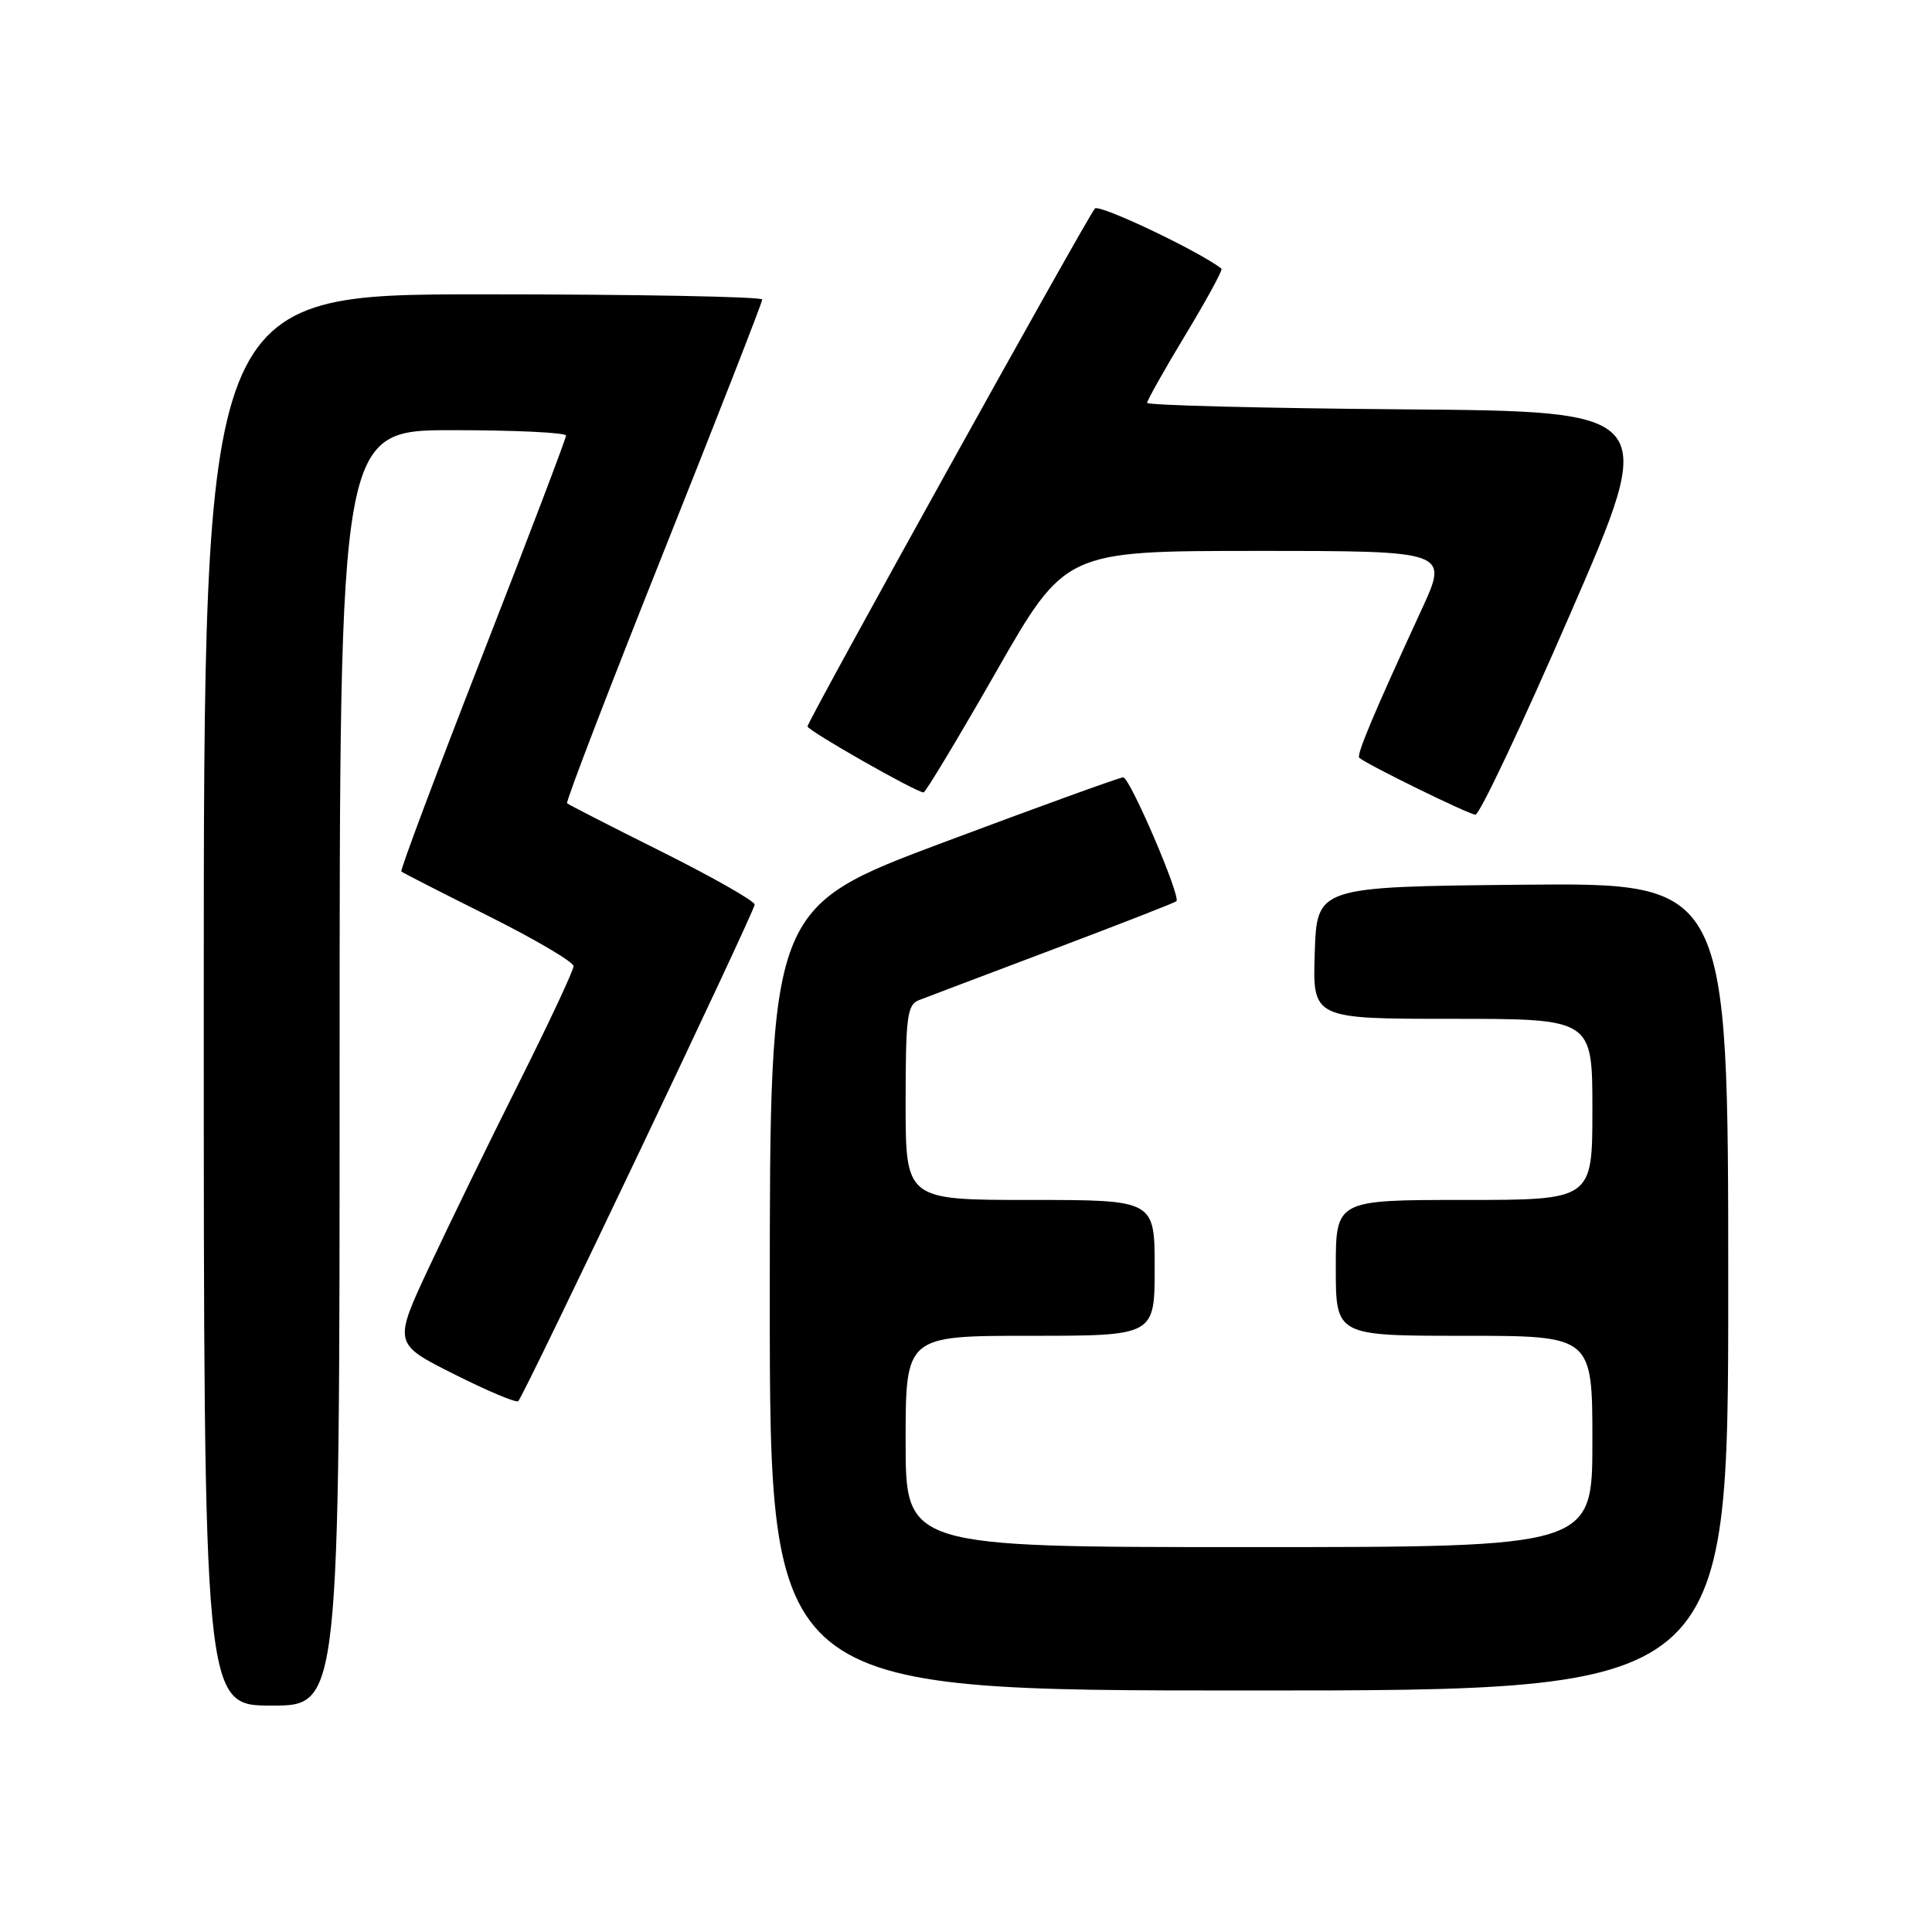 <?xml version="1.0" encoding="UTF-8" standalone="no"?>
<!DOCTYPE svg PUBLIC "-//W3C//DTD SVG 1.1//EN" "http://www.w3.org/Graphics/SVG/1.1/DTD/svg11.dtd" >
<svg xmlns="http://www.w3.org/2000/svg" xmlns:xlink="http://www.w3.org/1999/xlink" version="1.1" viewBox="0 0 256 256">
 <g >
 <path fill="currentColor"
d=" M 45.00 141.50 C 45.00 57.00 45.00 57.00 60.00 57.00 C 68.25 57.00 75.00 57.32 75.00 57.72 C 75.00 58.11 70.02 71.21 63.93 86.81 C 57.84 102.42 53.00 115.32 53.18 115.48 C 53.36 115.64 58.56 118.30 64.75 121.39 C 70.94 124.49 76.00 127.47 76.00 128.02 C 76.00 128.57 72.79 135.43 68.87 143.26 C 64.94 151.09 59.57 162.12 56.92 167.77 C 52.11 178.04 52.11 178.04 60.16 182.08 C 64.59 184.31 68.42 185.92 68.67 185.66 C 69.48 184.86 100.00 120.75 100.00 119.86 C 100.00 119.40 94.49 116.26 87.75 112.89 C 81.01 109.53 75.34 106.62 75.14 106.44 C 74.94 106.26 80.68 91.32 87.89 73.24 C 95.10 55.17 101.00 40.07 101.00 39.69 C 101.00 39.31 84.35 39.00 64.00 39.00 C 27.00 39.00 27.00 39.00 27.00 132.50 C 27.00 226.00 27.00 226.00 36.00 226.00 C 45.00 226.00 45.00 226.00 45.00 141.50 Z  M 229.00 170.48 C 229.00 116.97 229.00 116.97 201.75 117.23 C 174.50 117.50 174.50 117.50 174.21 126.25 C 173.92 135.00 173.92 135.00 192.46 135.00 C 211.00 135.00 211.00 135.00 211.00 147.00 C 211.00 159.00 211.00 159.00 194.00 159.00 C 177.00 159.00 177.00 159.00 177.00 168.00 C 177.00 177.00 177.00 177.00 194.00 177.00 C 211.00 177.00 211.00 177.00 211.00 191.00 C 211.00 205.00 211.00 205.00 165.50 205.00 C 120.00 205.00 120.00 205.00 120.00 191.00 C 120.00 177.00 120.00 177.00 136.50 177.00 C 153.00 177.00 153.00 177.00 153.00 168.00 C 153.00 159.00 153.00 159.00 136.50 159.00 C 120.00 159.00 120.00 159.00 120.00 146.11 C 120.00 134.75 120.21 133.13 121.75 132.53 C 122.71 132.16 130.70 129.13 139.50 125.81 C 148.30 122.49 155.67 119.61 155.88 119.42 C 156.51 118.84 149.71 103.00 148.83 103.00 C 148.39 103.00 137.68 106.88 125.02 111.62 C 102.00 120.25 102.00 120.25 102.00 172.12 C 102.00 224.00 102.00 224.00 165.50 224.00 C 229.00 224.00 229.00 224.00 229.00 170.48 Z  M 208.11 81.24 C 219.73 54.50 219.73 54.50 185.86 54.24 C 167.24 54.09 152.00 53.70 152.00 53.38 C 152.00 53.05 154.30 48.97 157.10 44.33 C 159.91 39.68 162.05 35.75 161.85 35.60 C 158.96 33.32 145.64 26.99 145.08 27.63 C 144.01 28.86 107.00 95.55 107.00 96.25 C 107.00 96.80 121.41 105.00 122.38 105.00 C 122.64 105.00 126.97 97.80 132.00 89.00 C 141.15 73.00 141.15 73.00 166.55 73.00 C 191.95 73.00 191.95 73.00 188.38 80.75 C 182.04 94.50 179.71 100.04 180.11 100.41 C 181.06 101.27 194.60 107.91 195.50 107.95 C 196.05 107.97 201.73 95.95 208.11 81.24 Z "/>
</g>
</svg>